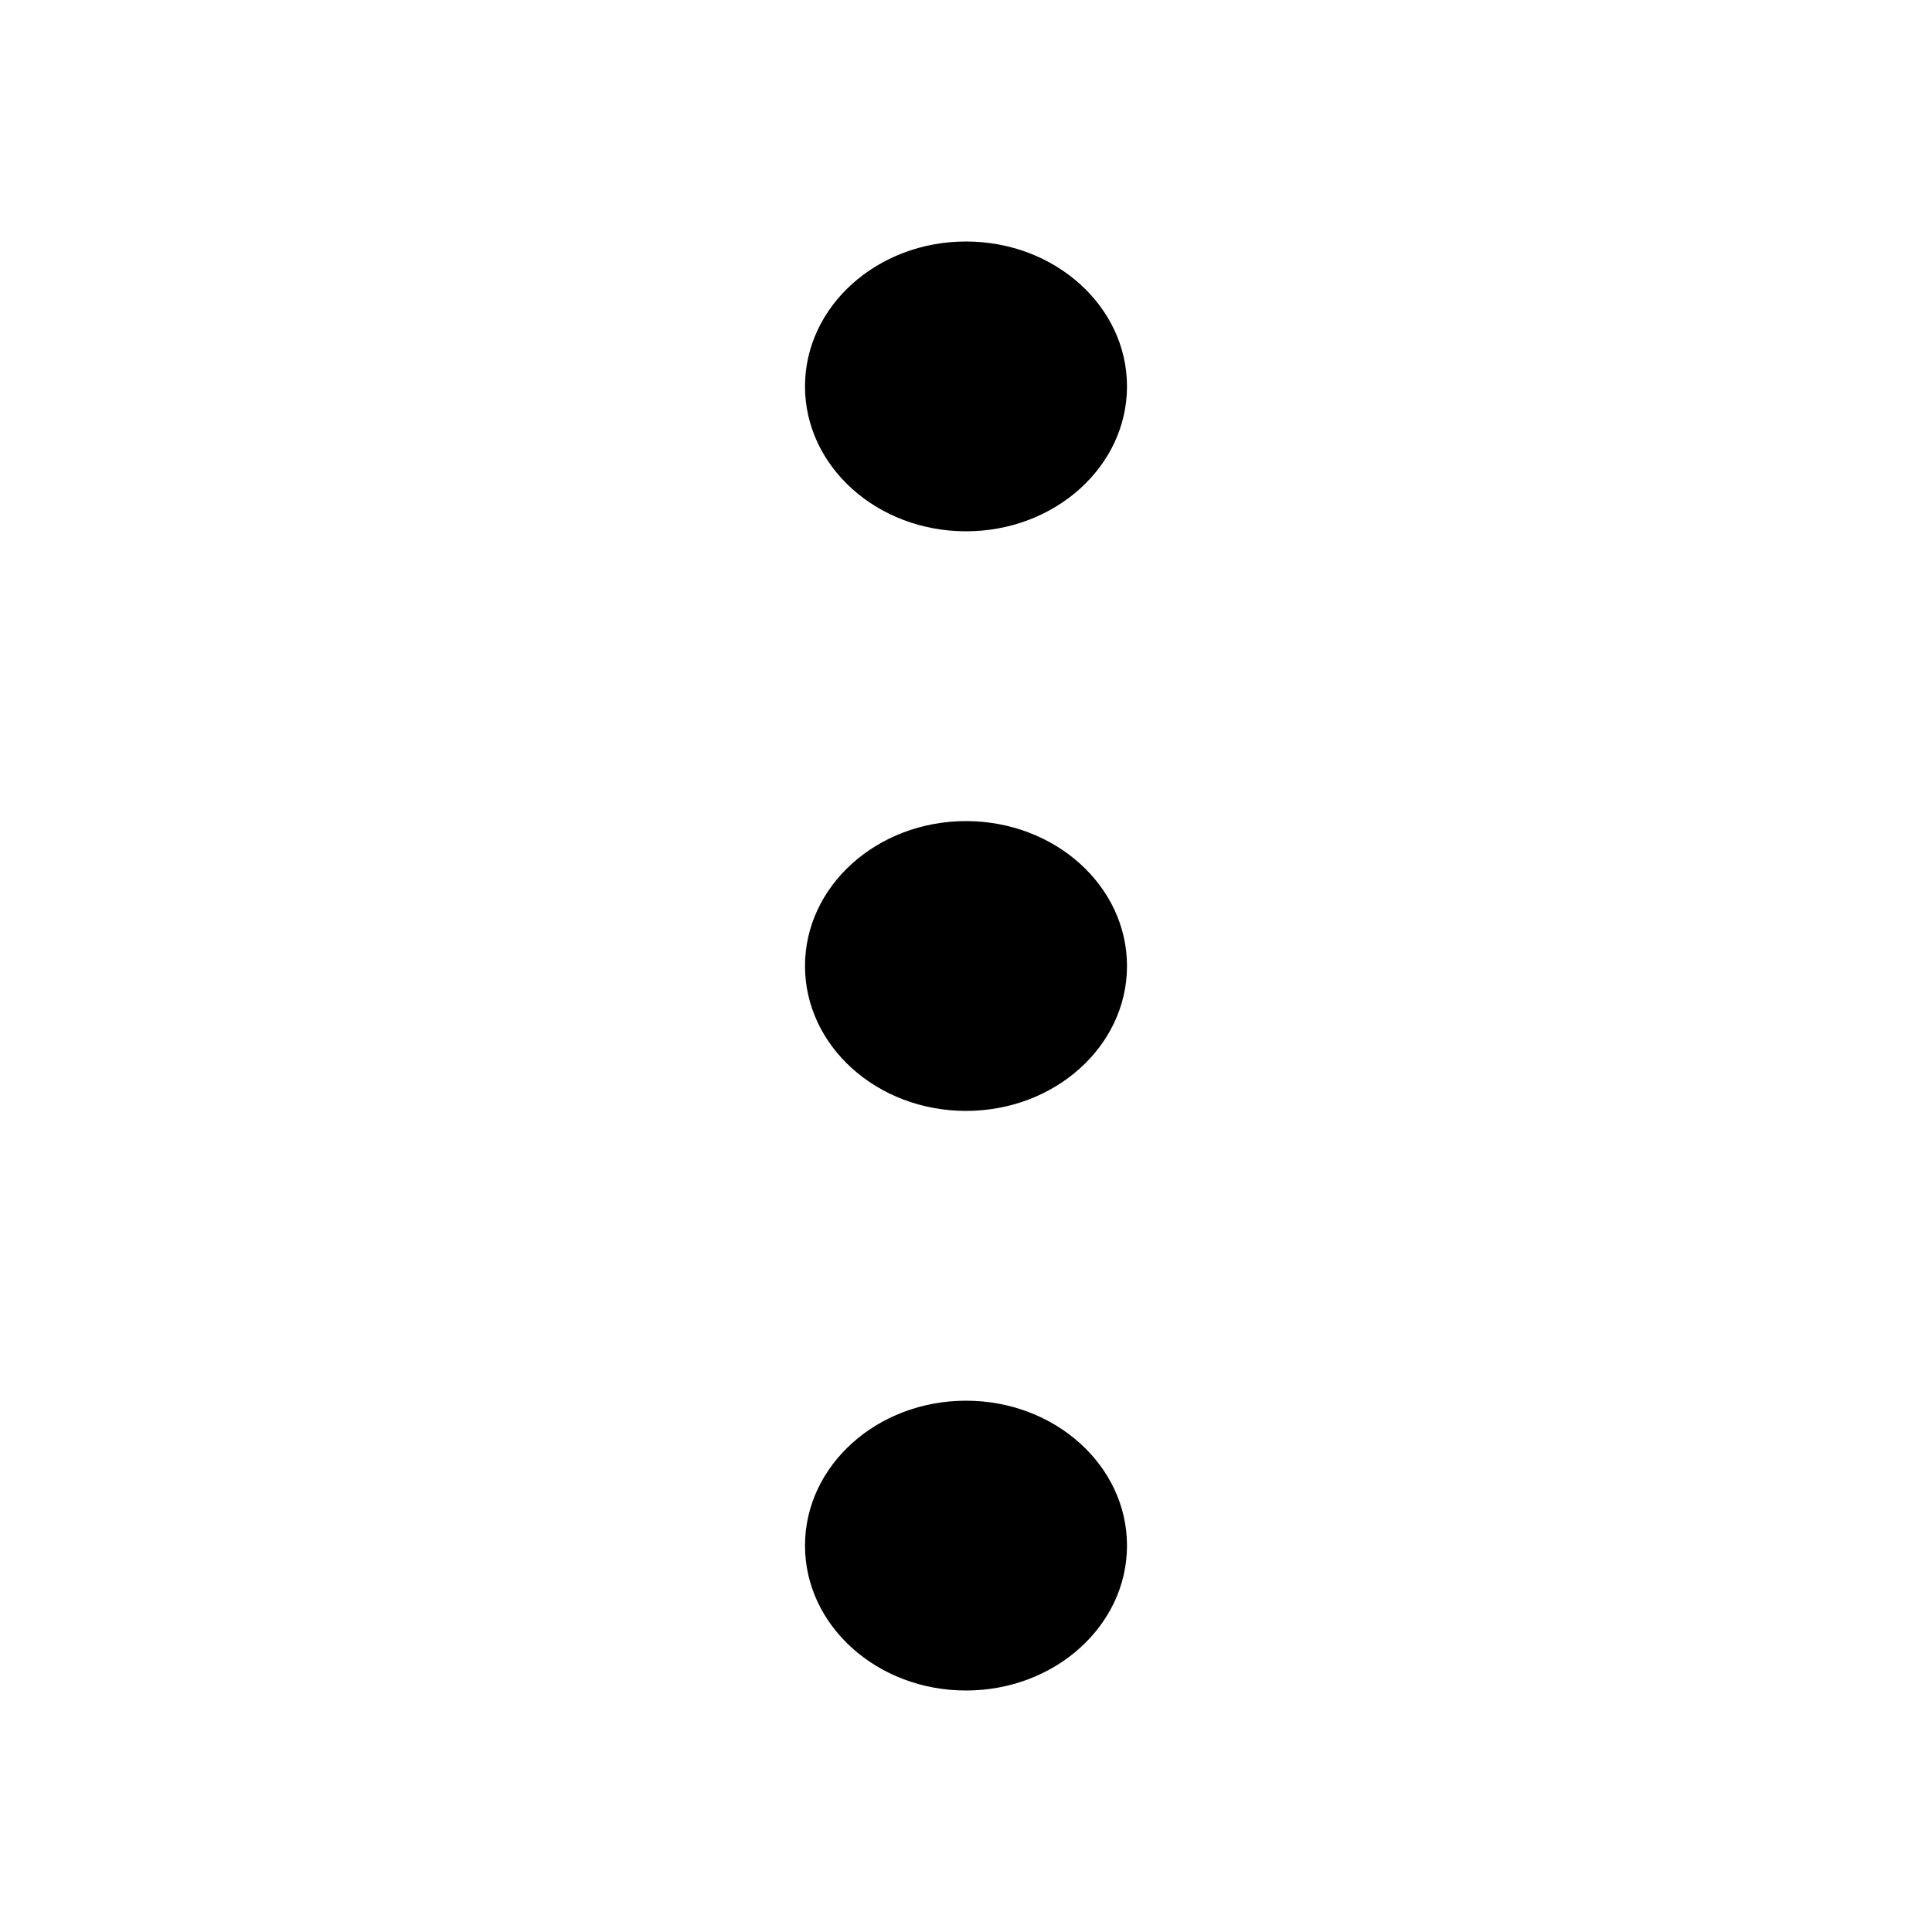 <svg width="24" height="24" viewBox="0 0 24 24" fill="none" xmlns="http://www.w3.org/2000/svg">
<path d="M12 6.6C13.105 6.6 14 5.794 14 4.8C14 3.806 13.105 3 12 3C10.895 3 10 3.806 10 4.8C10 5.794 10.895 6.6 12 6.6Z" fill="black"/>
<path d="M12 13.8C13.105 13.8 14 12.994 14 12C14 11.006 13.105 10.2 12 10.2C10.895 10.2 10 11.006 10 12C10 12.994 10.895 13.8 12 13.8Z" fill="black"/>
<path d="M12 21C13.105 21 14 20.194 14 19.2C14 18.206 13.105 17.4 12 17.4C10.895 17.4 10 18.206 10 19.2C10 20.194 10.895 21 12 21Z" fill="black"/>
</svg>

